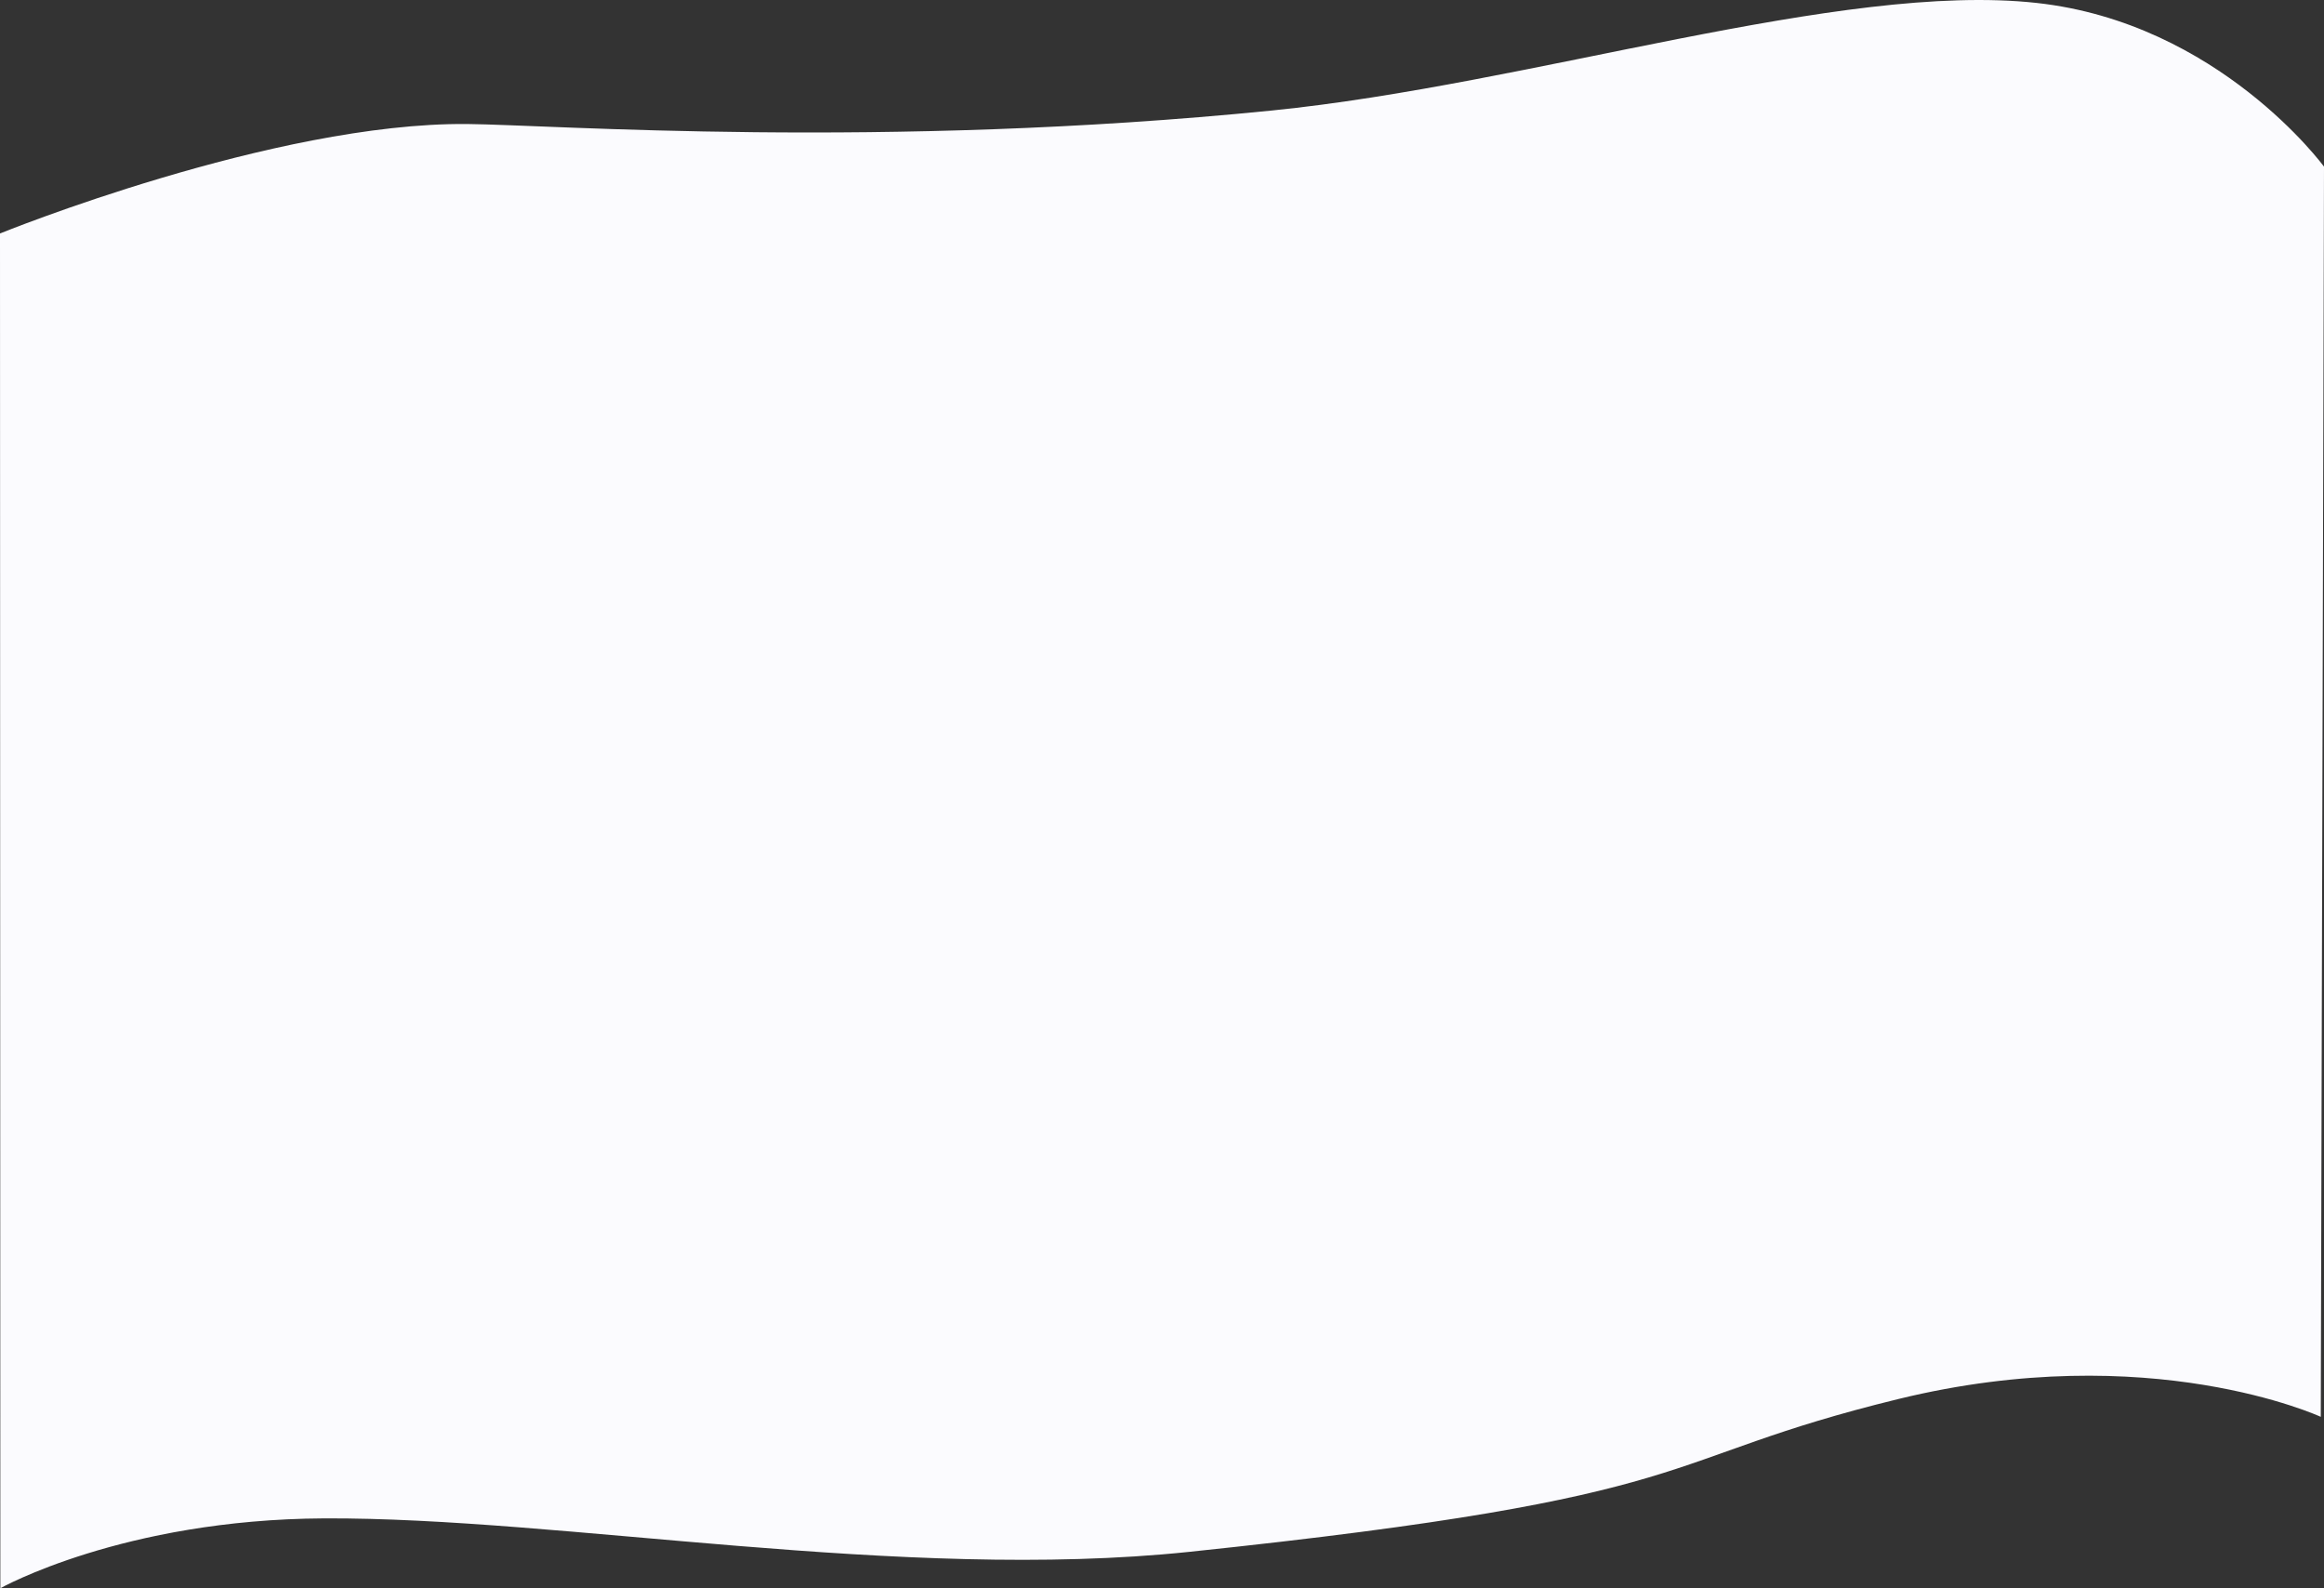<svg xmlns="http://www.w3.org/2000/svg" viewBox="0 0 1442 985.322">
  <rect x="0" y="0" width="1442" height="985.322" fill="#333333" stroke="none"/>
  <defs>
    <style>
      .cls-1 {
        fill: #fbfbfe;
      }
    </style>
  </defs>
  <path id="Path_1328" data-name="Path 1328" class="cls-1" d="M0-149.154s170-69.033,290-67.908c52.241.49,257.68,15.872,499.054-8.36,161.646-16.228,353.141-80.079,474.592-66.759C1376.744-279.777,1442-190.62,1442-190.62l-2,775.611s-106.154-49.1-261.924-11.092-111.918,60.491-440.4,94.877c-177.7,18.6-389.159-21.528-536.6-20.788C76.2,648.615.217,691.326.217,691.326Z" transform="translate(0 293.996)"/>
</svg>
